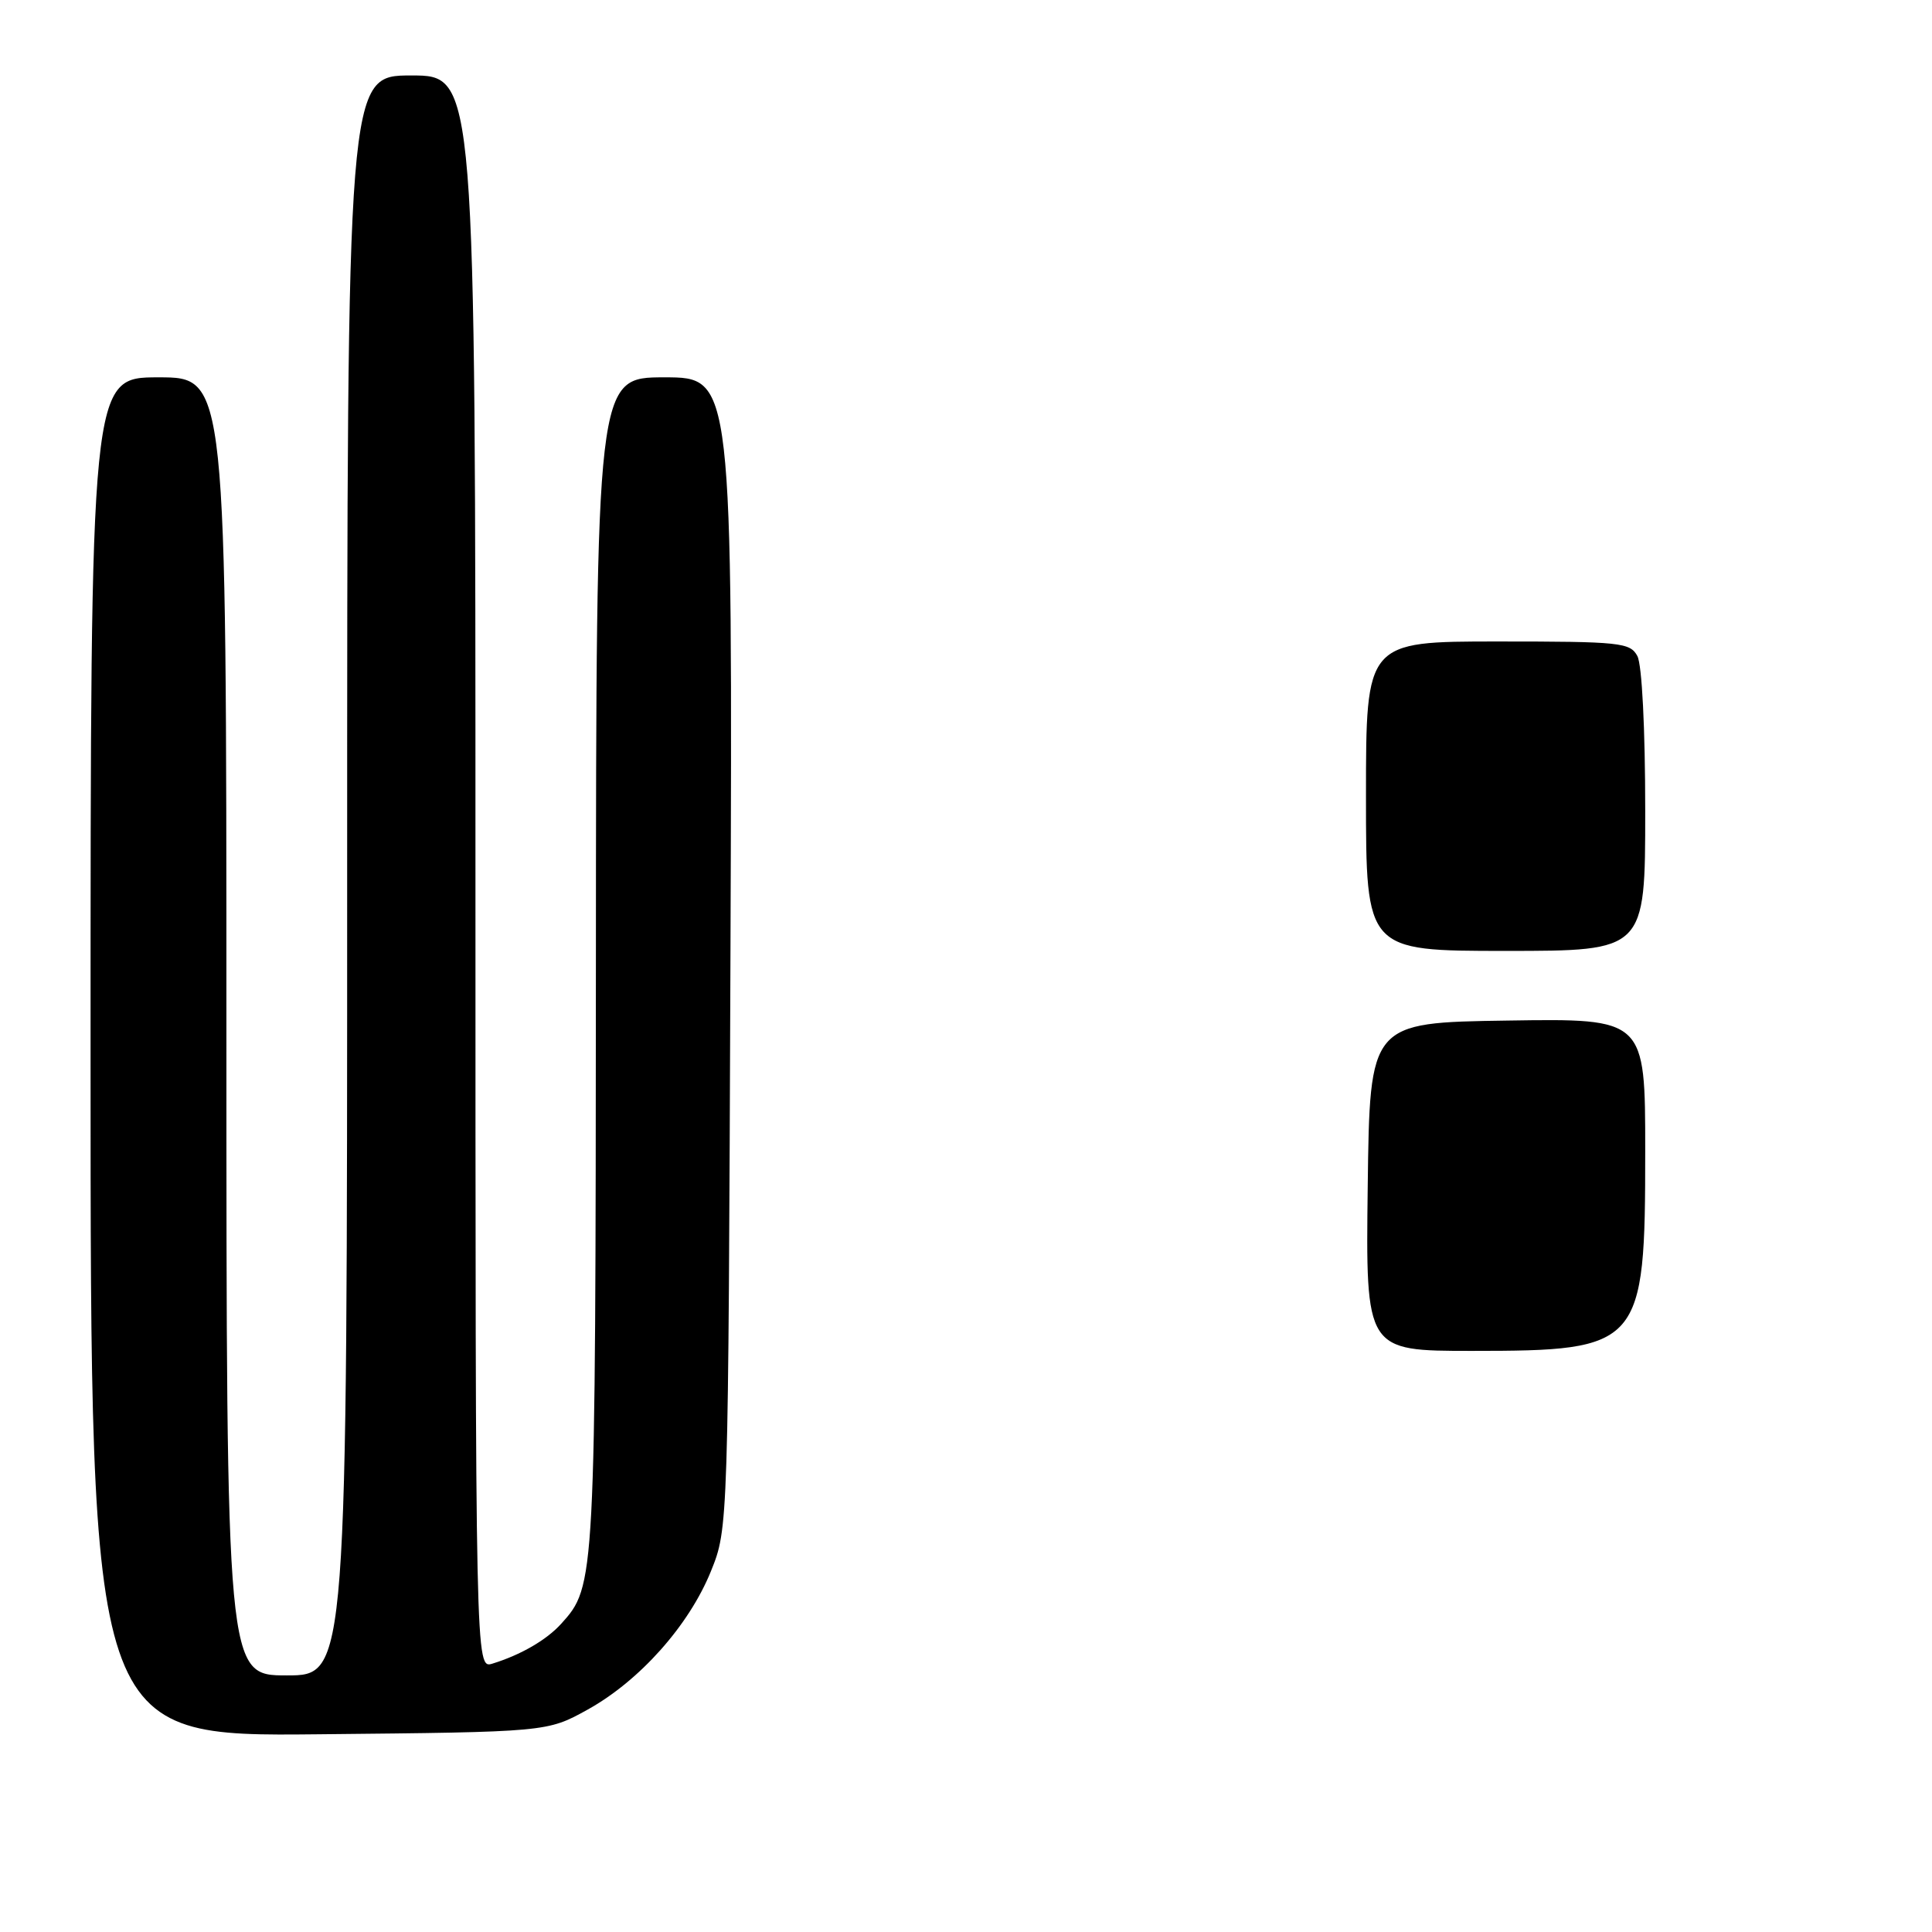 <?xml version="1.0" encoding="UTF-8" standalone="no"?>
<!DOCTYPE svg PUBLIC "-//W3C//DTD SVG 1.1//EN" "http://www.w3.org/Graphics/SVG/1.1/DTD/svg11.dtd" >
<svg xmlns="http://www.w3.org/2000/svg" xmlns:xlink="http://www.w3.org/1999/xlink" version="1.1" viewBox="0 0 256 256">
 <g >
 <path fill="currentColor"
d=" M 77.85 226.54 C 84.76 222.71 91.29 215.38 94.20 208.20 C 96.50 202.50 96.50 202.50 96.79 126.25 C 97.07 50.00 97.07 50.00 88.04 50.00 C 79.00 50.00 79.00 50.00 78.96 127.75 C 78.91 209.90 78.90 210.14 74.35 215.17 C 72.41 217.31 69.01 219.28 65.25 220.44 C 63.00 221.13 63.00 221.13 63.00 115.57 C 63.00 10.00 63.00 10.00 54.50 10.00 C 46.00 10.00 46.00 10.00 46.00 116.00 C 46.00 222.00 46.00 222.00 38.00 222.00 C 30.00 222.00 30.00 222.00 30.00 136.00 C 30.00 50.00 30.00 50.00 21.00 50.00 C 12.00 50.00 12.00 50.00 12.00 140.05 C 12.00 230.11 12.00 230.11 42.25 229.80 C 72.50 229.50 72.50 229.50 77.85 226.54 Z  M 181.23 157.25 C 181.50 135.50 181.50 135.50 199.75 135.23 C 218.00 134.95 218.00 134.95 218.00 152.53 C 218.00 178.42 217.50 179.00 195.03 179.00 C 180.96 179.00 180.96 179.00 181.23 157.25 Z  M 181.00 105.50 C 181.00 85.00 181.00 85.00 198.46 85.00 C 214.71 85.00 216.00 85.14 216.96 86.93 C 217.57 88.07 218.00 96.55 218.00 107.43 C 218.00 126.00 218.00 126.00 199.50 126.00 C 181.00 126.00 181.00 126.00 181.00 105.50 Z "/>
</g>
</svg>